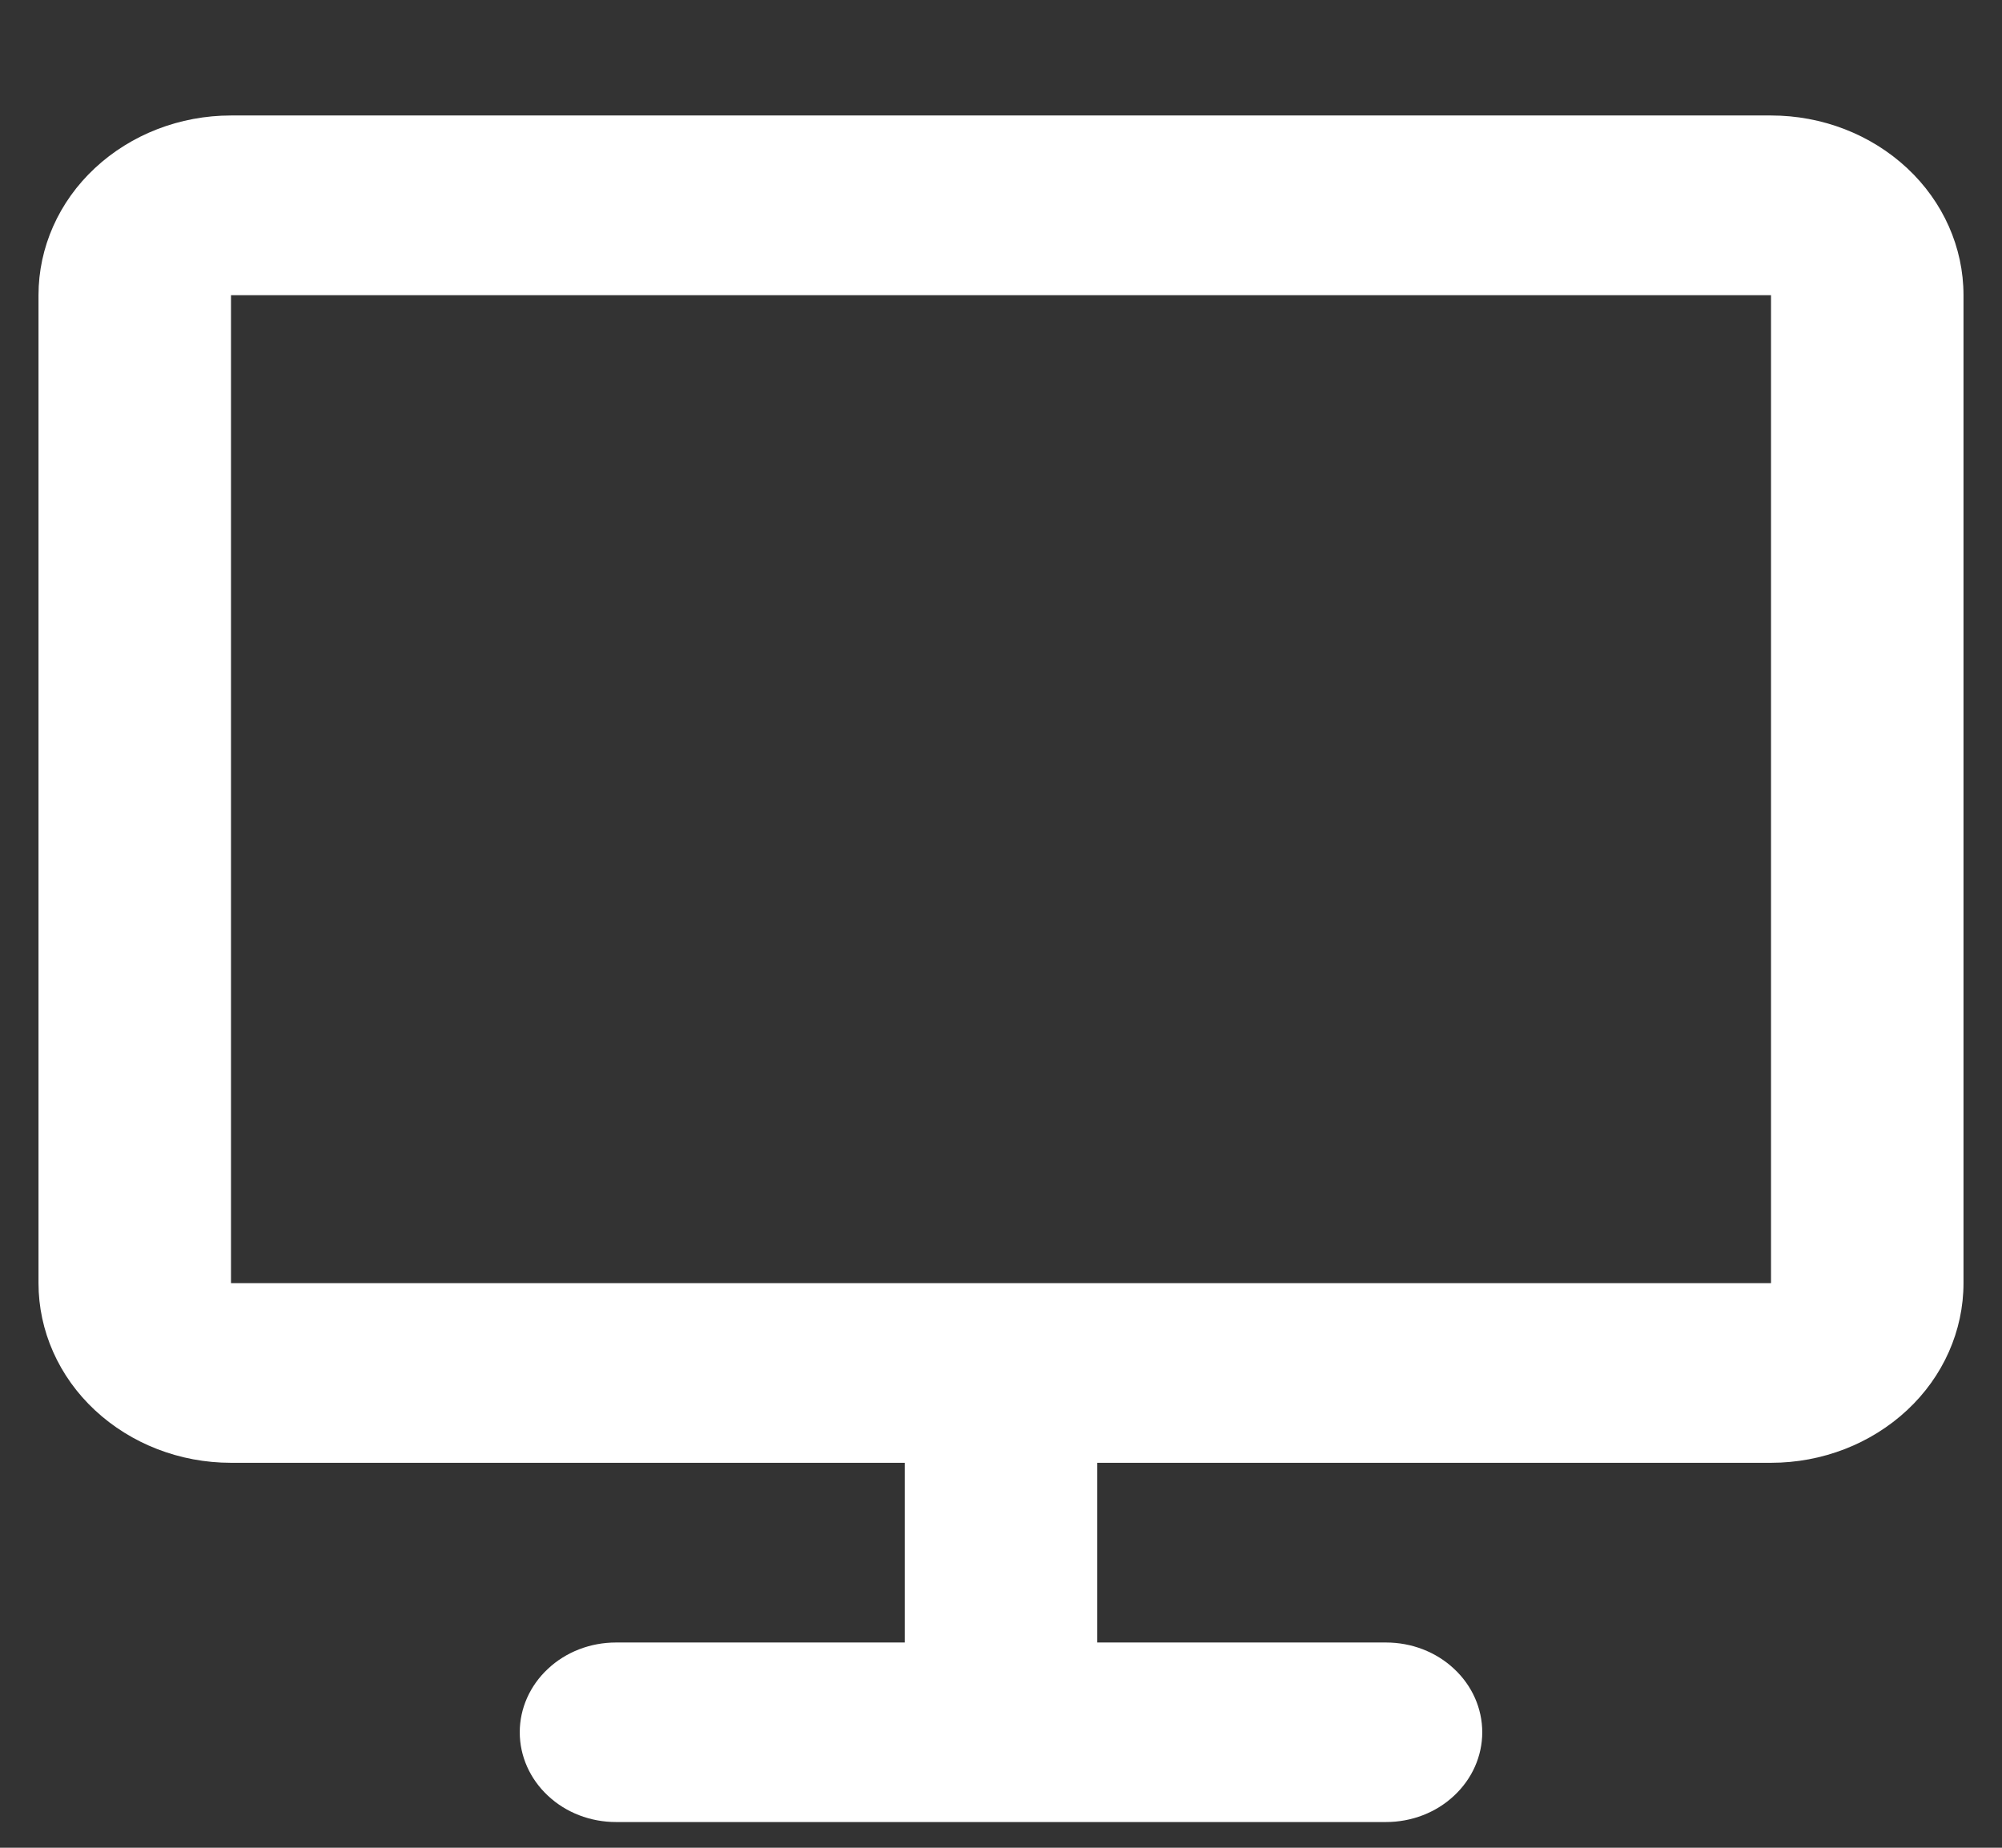 <svg width="13" height="12" viewBox="0 0 13 12" fill="none" xmlns="http://www.w3.org/2000/svg">
<rect x="0" y="0" width="13" height="12" fill="#333333" stroke="none"/>
<path d="M0.25 1.917C0.25 1.607 0.382 1.31 0.616 1.092C0.851 0.873 1.168 0.75 1.5 0.75H11.5C11.832 0.75 12.149 0.873 12.384 1.092C12.618 1.31 12.75 1.607 12.75 1.917V8.333C12.75 8.643 12.618 8.94 12.384 9.158C12.149 9.377 11.832 9.5 11.5 9.5H7.125V10.667H9C9.166 10.667 9.325 10.728 9.442 10.838C9.559 10.947 9.625 11.095 9.625 11.25C9.625 11.405 9.559 11.553 9.442 11.662C9.325 11.772 9.166 11.833 9 11.833H4C3.834 11.833 3.675 11.772 3.558 11.662C3.441 11.553 3.375 11.405 3.375 11.25C3.375 11.095 3.441 10.947 3.558 10.838C3.675 10.728 3.834 10.667 4 10.667H5.875V9.5H1.5C1.168 9.5 0.851 9.377 0.616 9.158C0.382 8.94 0.25 8.643 0.25 8.333V1.917ZM11.5 8.333V1.917H1.5V8.333H11.5Z" fill="white"/>
</svg>
